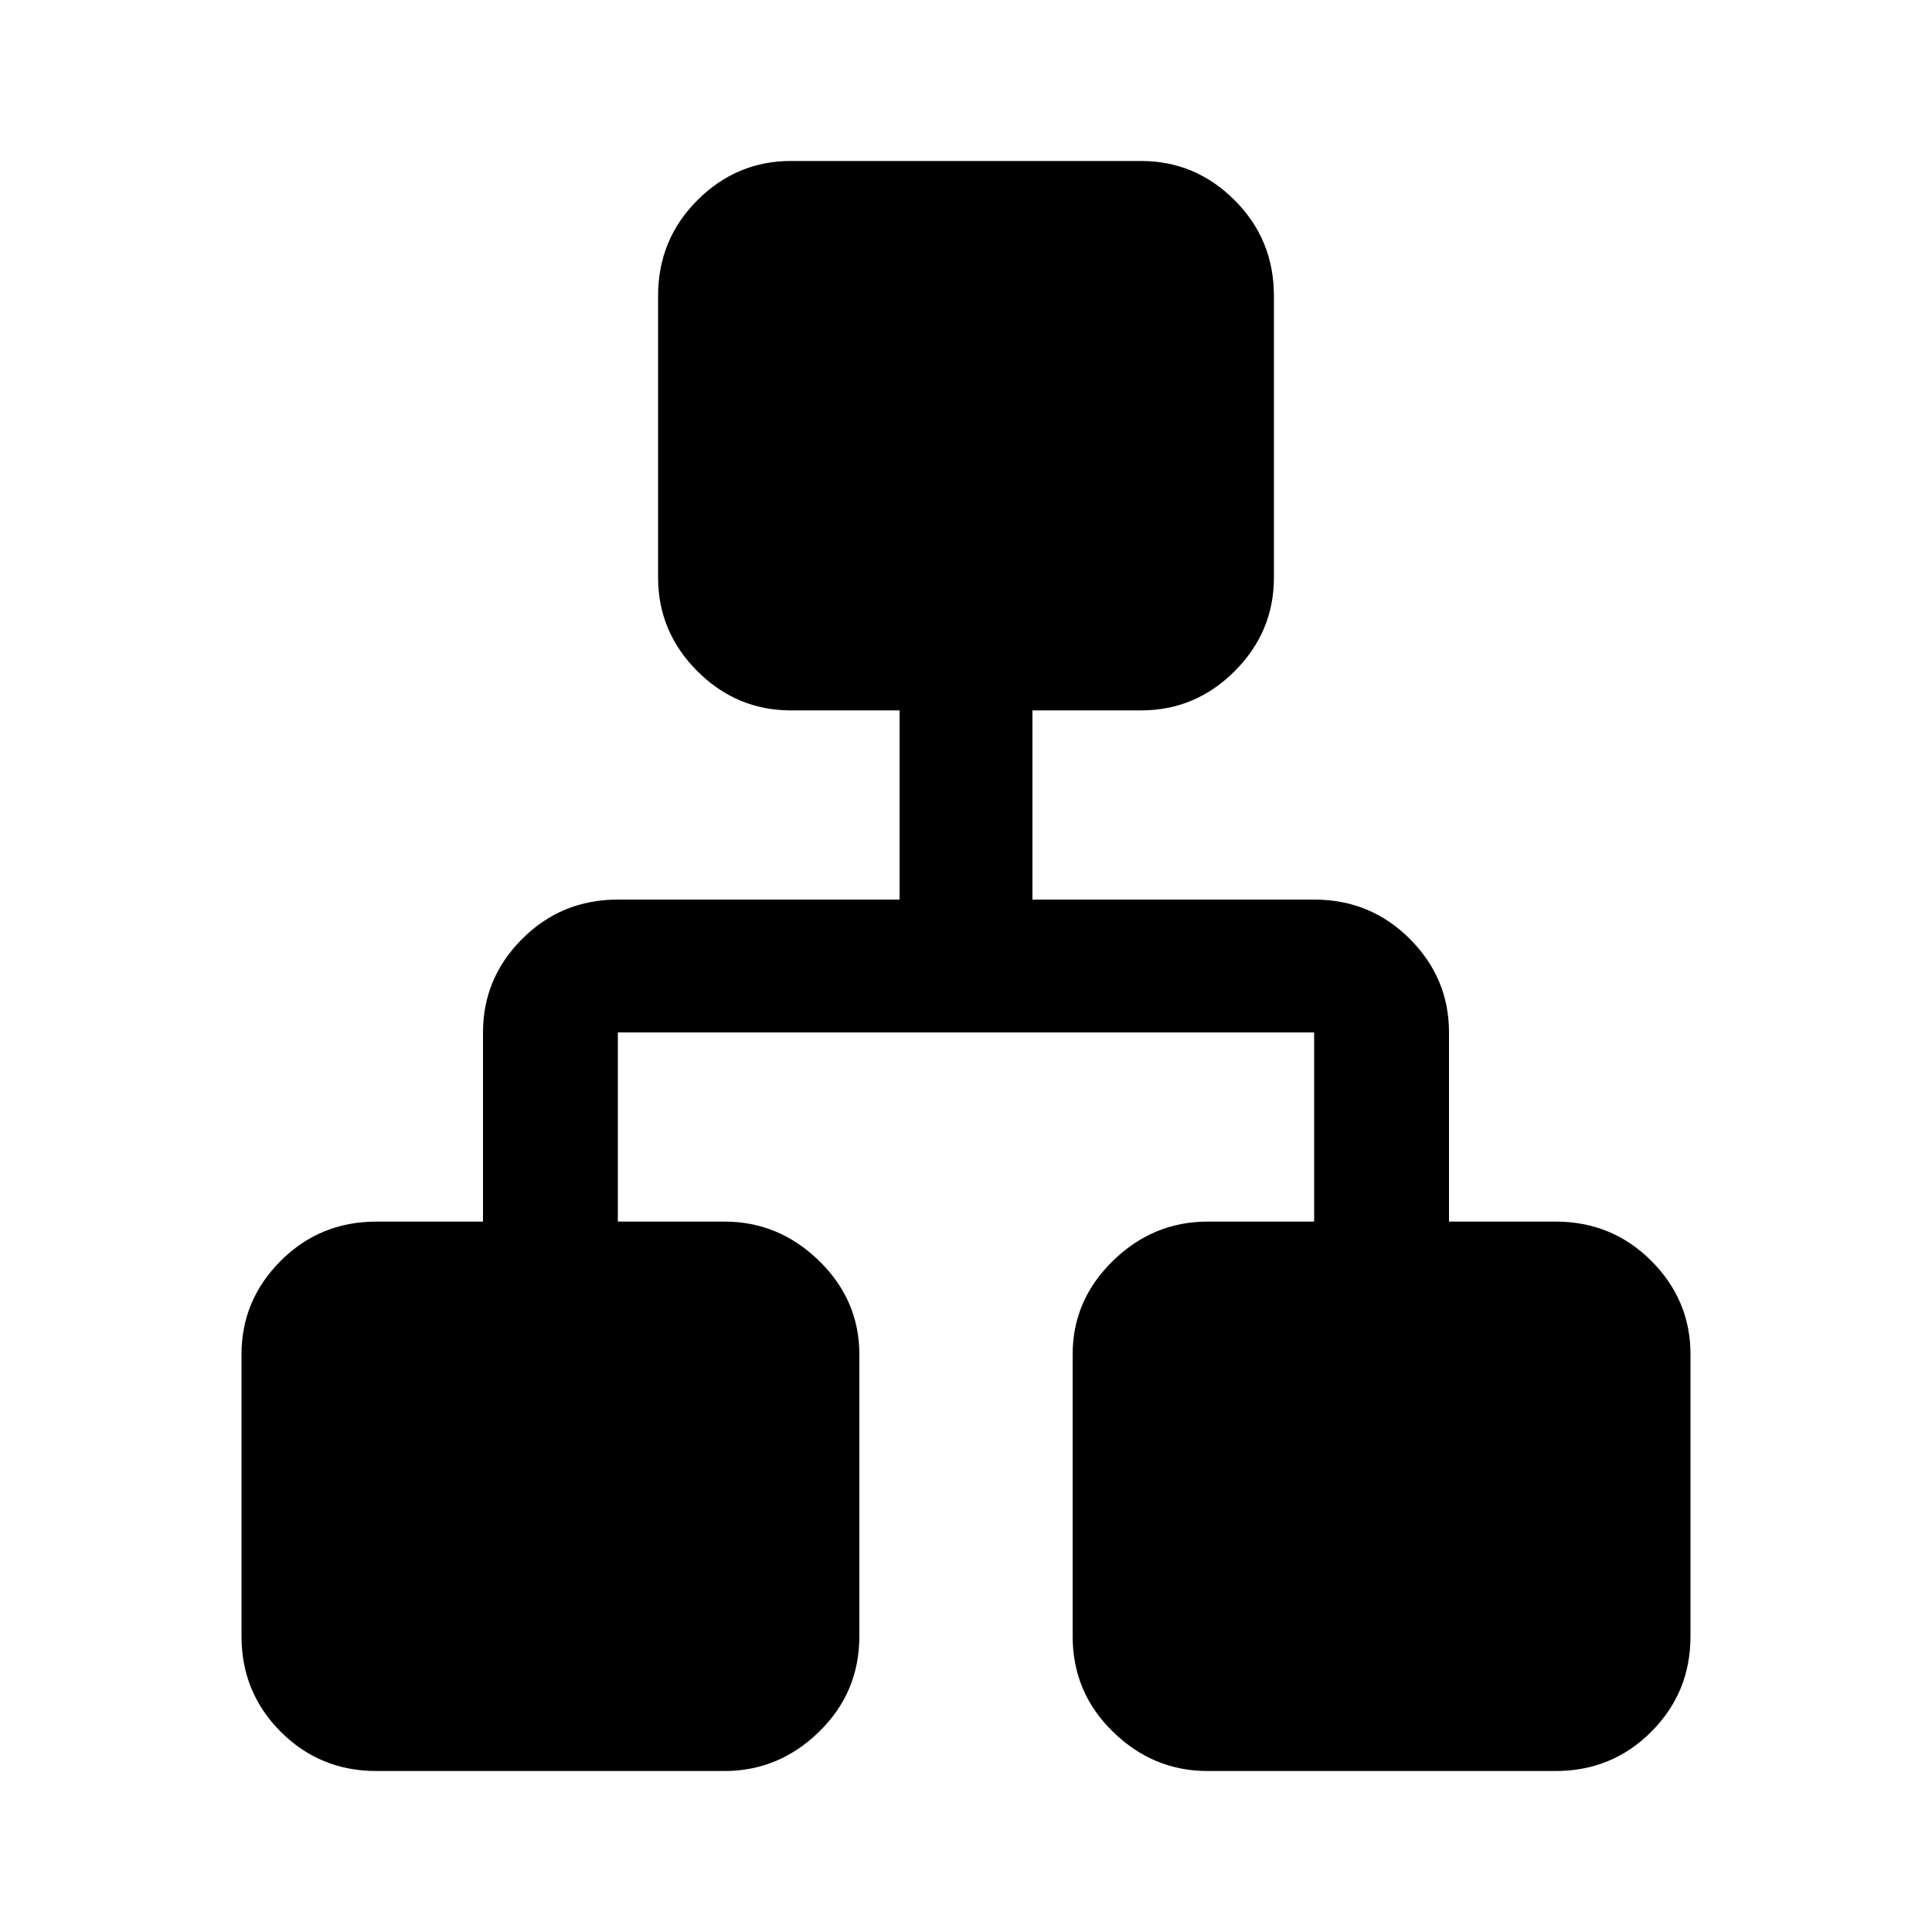 <svg xmlns="http://www.w3.org/2000/svg" height="40" width="40"><path d="M7.792 36.667q-1.167 0-1.98-.813Q5 35.042 5 33.875v-5.833q0-1.125.812-1.938.813-.812 1.98-.812H10v-3.917q0-1.125.812-1.937.813-.813 1.98-.813h5.833v-3.917h-2.25q-1.125 0-1.937-.812-.813-.813-.813-1.938V6.125q0-1.167.813-1.979.812-.813 1.937-.813h7.25q1.125 0 1.937.813.813.812.813 1.979v5.833q0 1.125-.813 1.938-.812.812-1.937.812h-2.25v3.917h5.833q1.167 0 1.98.813.812.812.812 1.937v3.917h2.208q1.167 0 1.98.812.812.813.812 1.938v5.833q0 1.167-.812 1.979-.813.813-1.98.813H25q-1.125 0-1.958-.813-.834-.812-.834-1.979v-5.833q0-1.125.834-1.938.833-.812 1.958-.812h2.208v-3.917H12.792v3.917H15q1.125 0 1.958.812.834.813.834 1.938v5.833q0 1.167-.834 1.979-.833.813-1.958.813Z"/></svg>